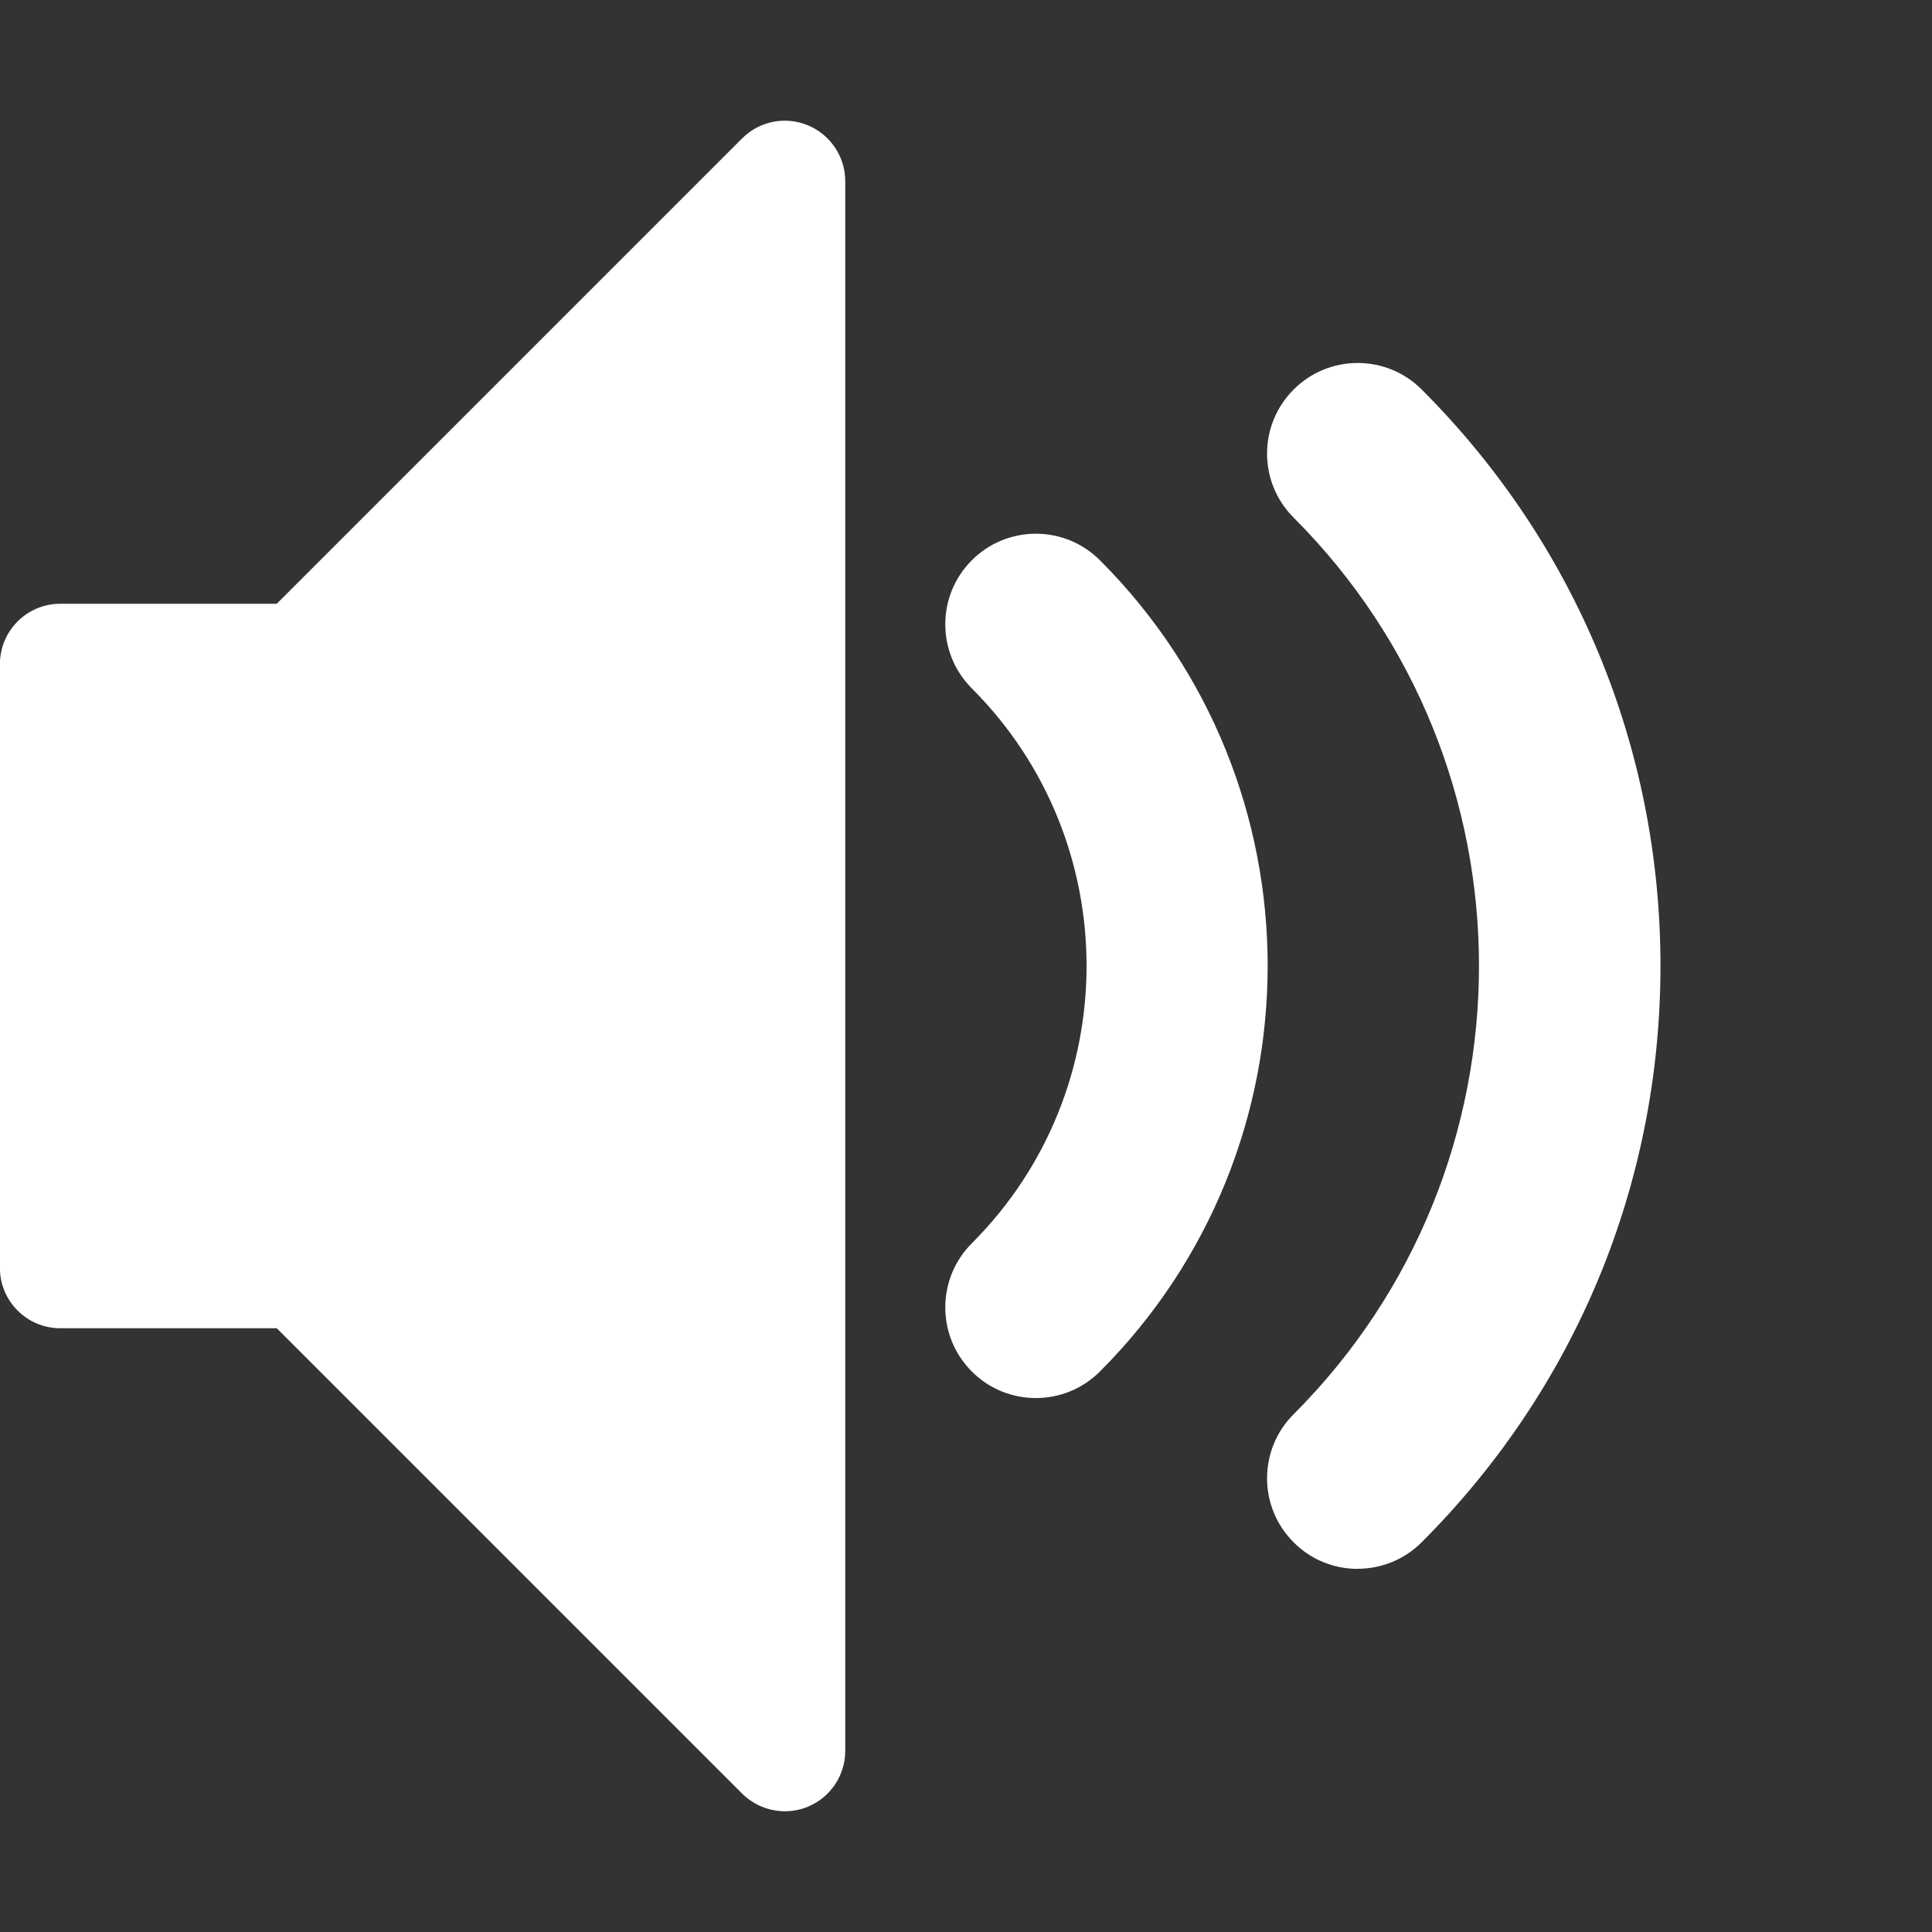 <svg width="24" height="24" viewBox="0 0 24 24" fill="none" xmlns="http://www.w3.org/2000/svg">
<rect x="0" y="0" width="24" height="24" fill="#333333" stroke="none"/>
<g clip-path="url(#clip0_202_1988)">
<path d="M16.865 19.489C16.577 19.489 16.289 19.38 16.07 19.159C15.63 18.72 15.63 18.007 16.07 17.568C19.14 14.497 19.14 9.501 16.07 6.43C15.63 5.991 15.63 5.278 16.07 4.839C16.509 4.399 17.222 4.399 17.661 4.839C19.574 6.751 20.627 9.294 20.627 11.998C20.627 14.703 19.574 17.245 17.661 19.158C17.442 19.377 17.154 19.488 16.866 19.488L16.865 19.489ZM12.867 17.367C12.579 17.367 12.291 17.257 12.072 17.037C11.633 16.597 11.633 15.885 12.072 15.445C13.973 13.545 13.973 10.452 12.072 8.551C11.633 8.112 11.633 7.399 12.072 6.96C12.512 6.52 13.224 6.52 13.664 6.96C16.442 9.738 16.442 14.257 13.664 17.037C13.445 17.256 13.157 17.367 12.869 17.367H12.867Z" fill="white"/>
<path d="M9.75 22.5C9.555 22.5 9.363 22.423 9.219 22.281L3.438 16.5H0.749C0.335 16.5 -0.001 16.164 -0.001 15.75V8.25C-0.001 7.836 0.335 7.5 0.749 7.5H3.438L9.219 1.719C9.434 1.504 9.756 1.44 10.037 1.557C10.317 1.674 10.5 1.947 10.5 2.25V21.75C10.5 22.053 10.317 22.327 10.037 22.443C9.944 22.482 9.846 22.5 9.75 22.5Z" fill="white"/>
</g>
<defs>
<clipPath id="clip0_202_1988">
<rect width="24" height="24" fill="white"/>
</clipPath>
</defs>
</svg>
